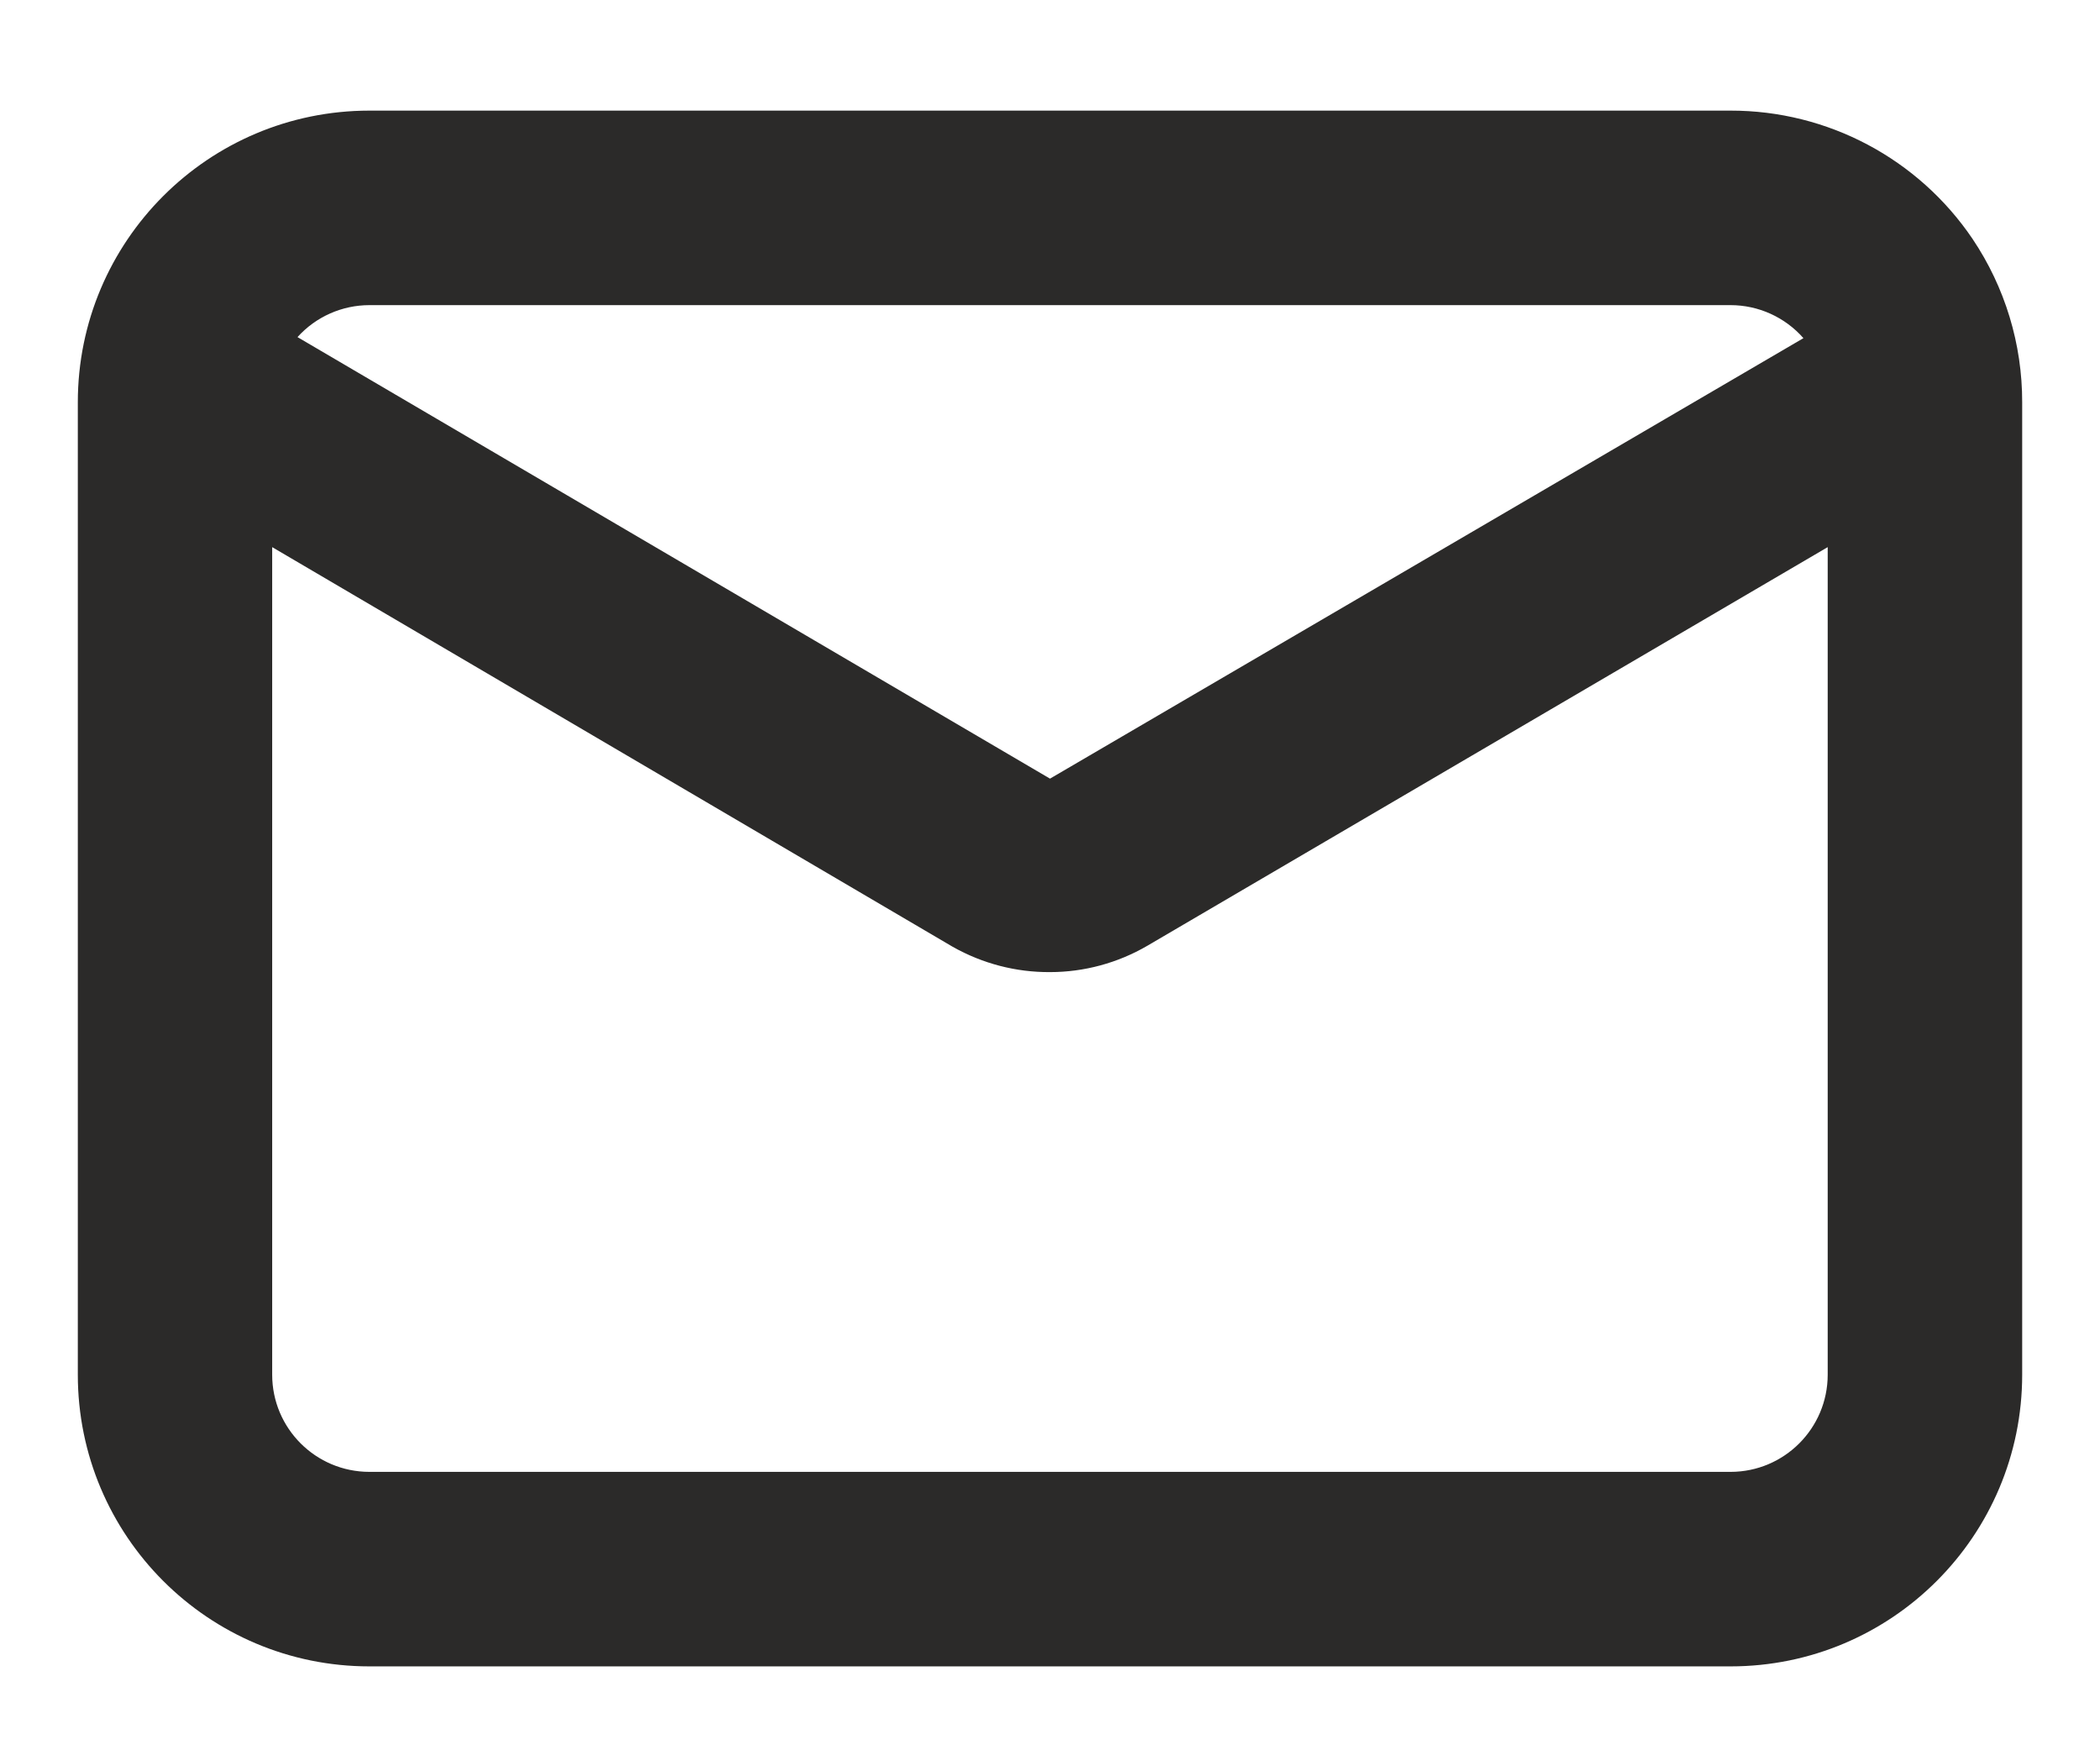 <svg width="18" height="15" viewBox="0 0 18 15" fill="none" xmlns="http://www.w3.org/2000/svg">
<path fill-rule="evenodd" clip-rule="evenodd" d="M16.908 2.048C16.442 1.359 15.665 0.947 14.833 0.948H3.167C1.786 0.948 0.667 2.067 0.667 3.448V11.781C0.667 13.162 1.786 14.281 3.167 14.281H14.833C16.214 14.281 17.333 13.162 17.333 11.781V3.448C17.334 2.949 17.186 2.462 16.908 2.048ZM3.167 2.615H14.833C15.072 2.615 15.3 2.718 15.458 2.898L9 6.673L2.55 2.889C2.707 2.715 2.931 2.615 3.167 2.615ZM14.833 12.614C15.293 12.614 15.666 12.241 15.666 11.781V4.689L9.833 8.106C9.58 8.253 9.293 8.331 9 8.331C8.708 8.333 8.421 8.258 8.166 8.114L2.333 4.689V11.781C2.333 12.241 2.706 12.614 3.167 12.614H14.833Z" fill="#2B2A29"/>
</svg>
